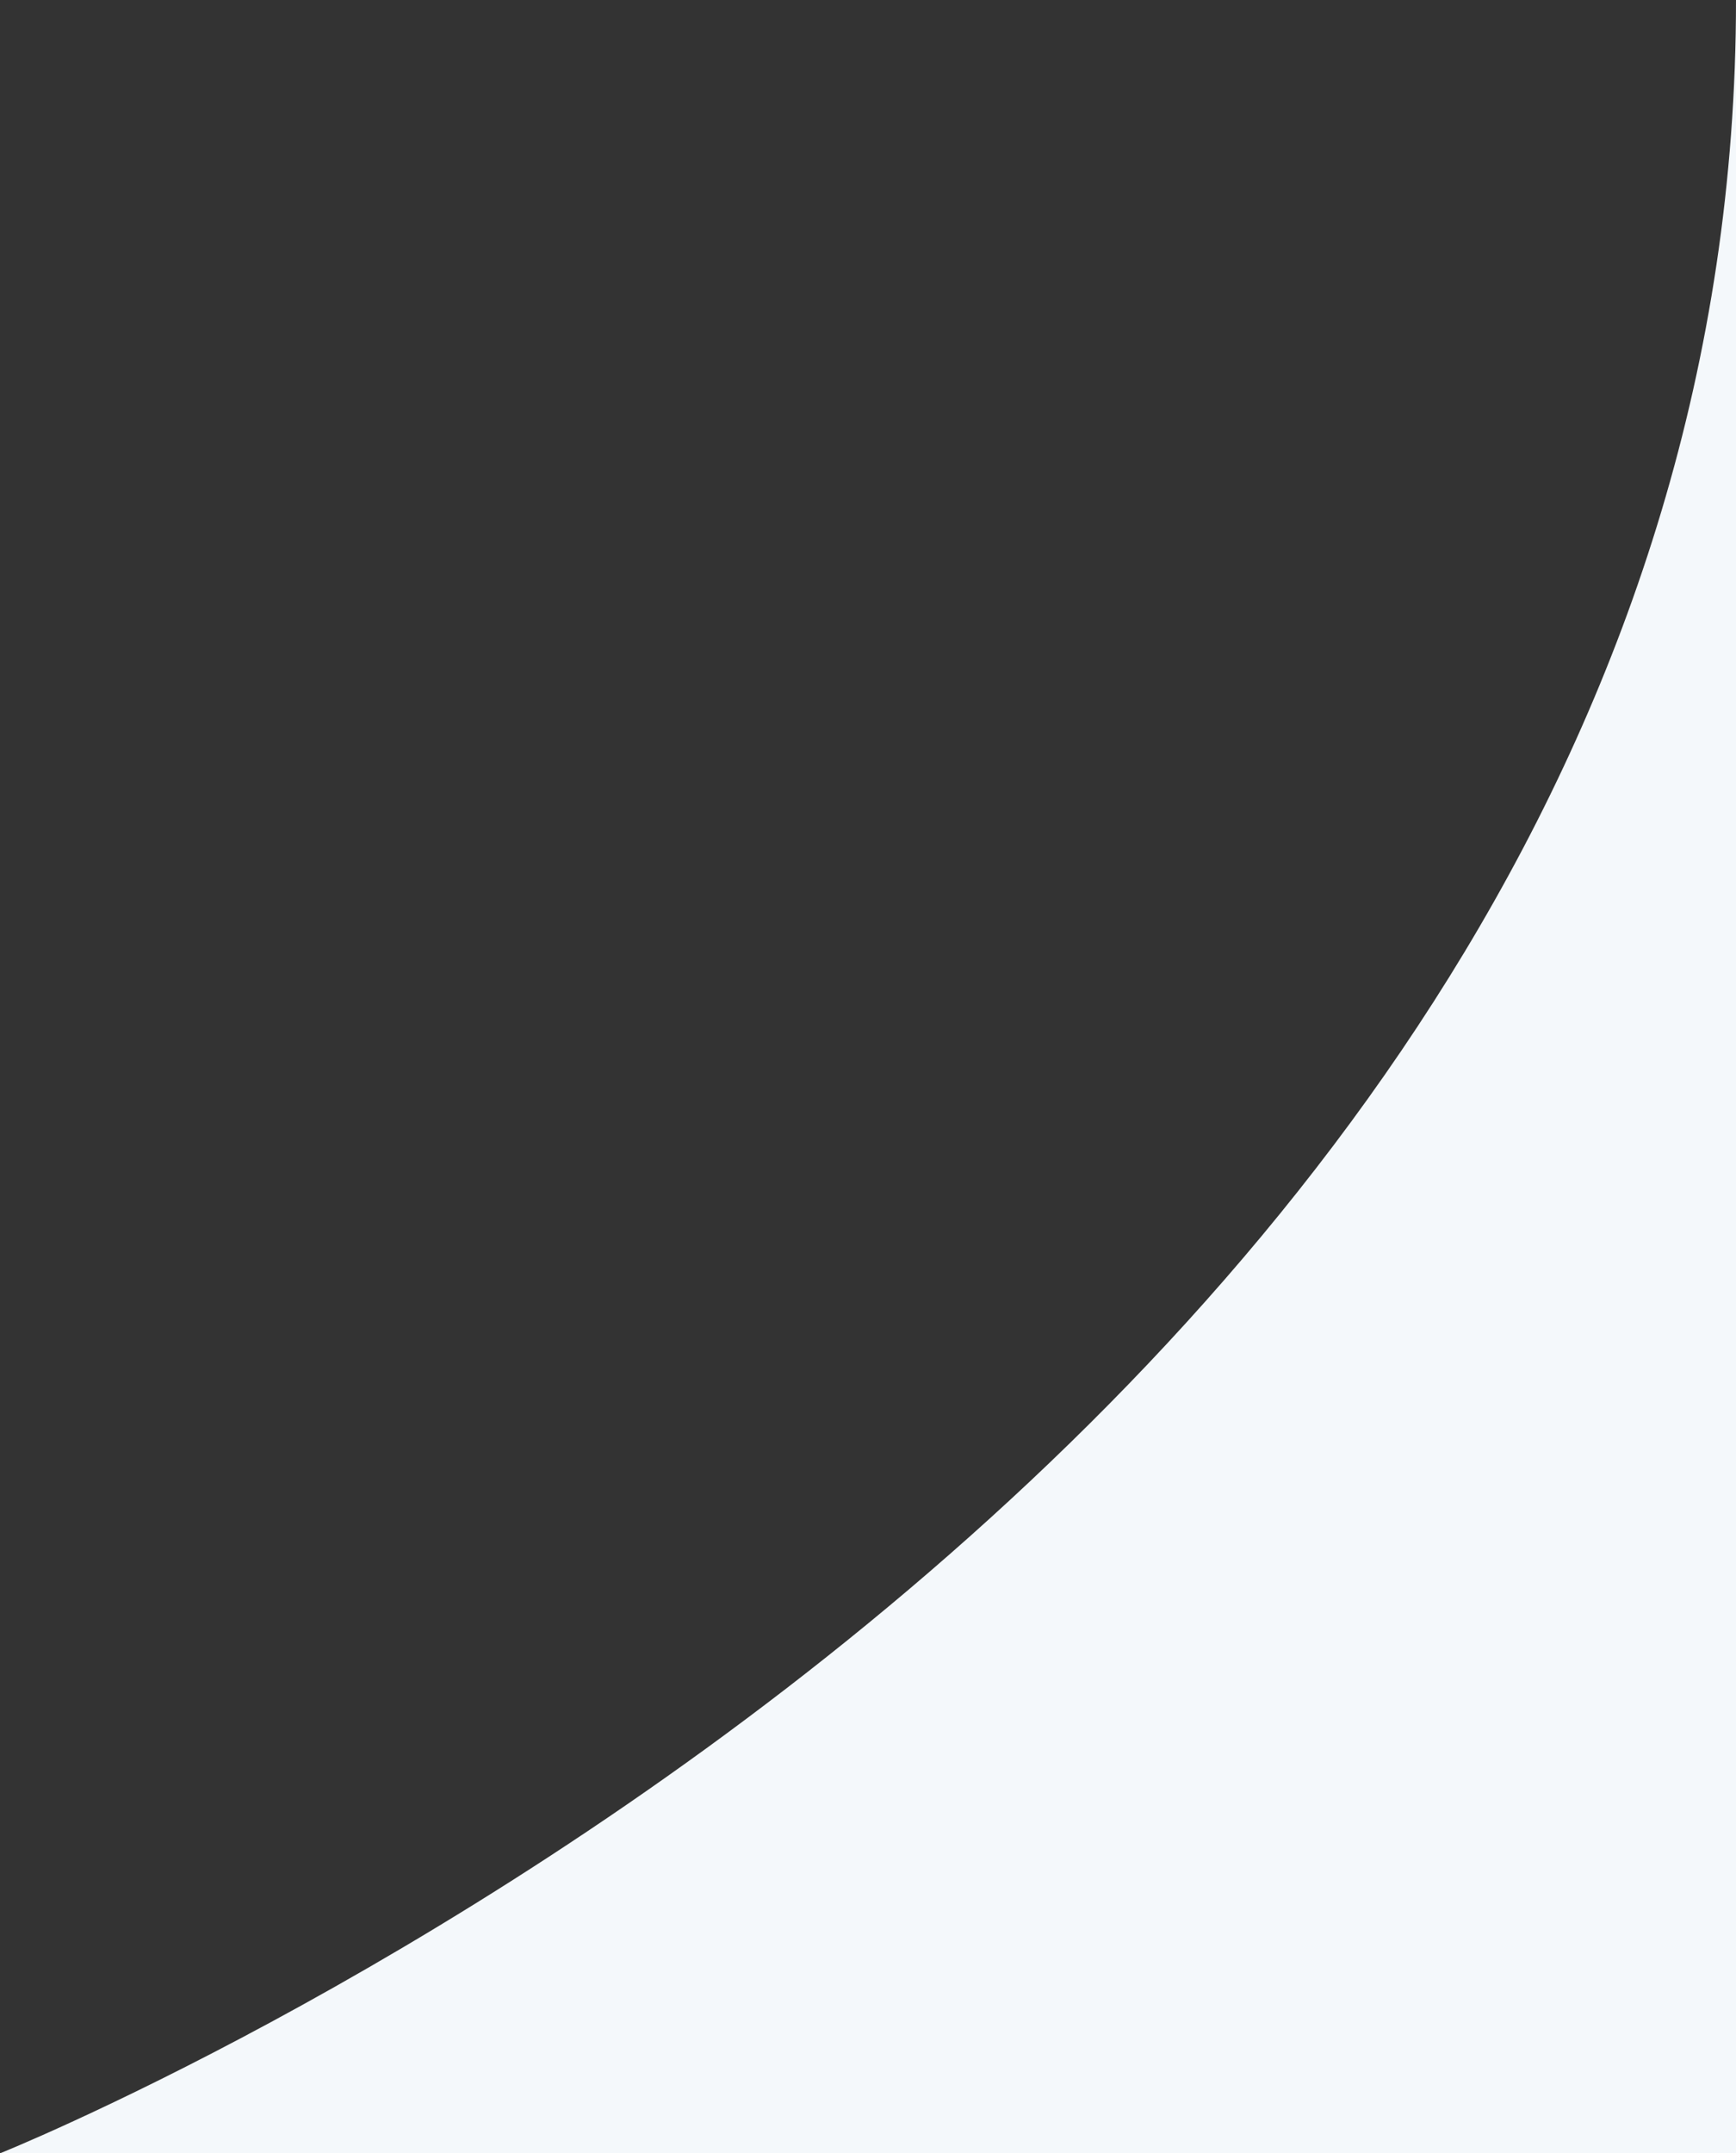 ﻿<?xml version="1.0" encoding="utf-8"?>
<!-- Generator: Adobe Illustrator 24.0.1, SVG Export Plug-In . SVG Version: 6.00 Build 0)  -->
<svg version="1.1" id="Capa_1" xmlns="http://www.w3.org/2000/svg" xmlns:xlink="http://www.w3.org/1999/xlink" x="0px" y="0px" viewBox="0 0 18.61 23.08" style="enable-background:new 0 0 18.61 23.08;" xml:space="preserve">
<rect x="0" y="0" width="18.61" height="23.08" fill="#333333" stroke="none"/>
<style type="text/css">
	.st0{fill:#F4F8FB;}
</style>
<path class="st0" d="M0,23.08c0,0,18.61-7.45,18.61-23.08v23.08H0z" />
<g>
</g>
<g>
</g>
<g>
</g>
<g>
</g>
<g>
</g>
<g>
</g>
<g>
</g>
<g>
</g>
<g>
</g>
<g>
</g>
<g>
</g>
<g>
</g>
<g>
</g>
<g>
</g>
<g>
</g>
</svg>
